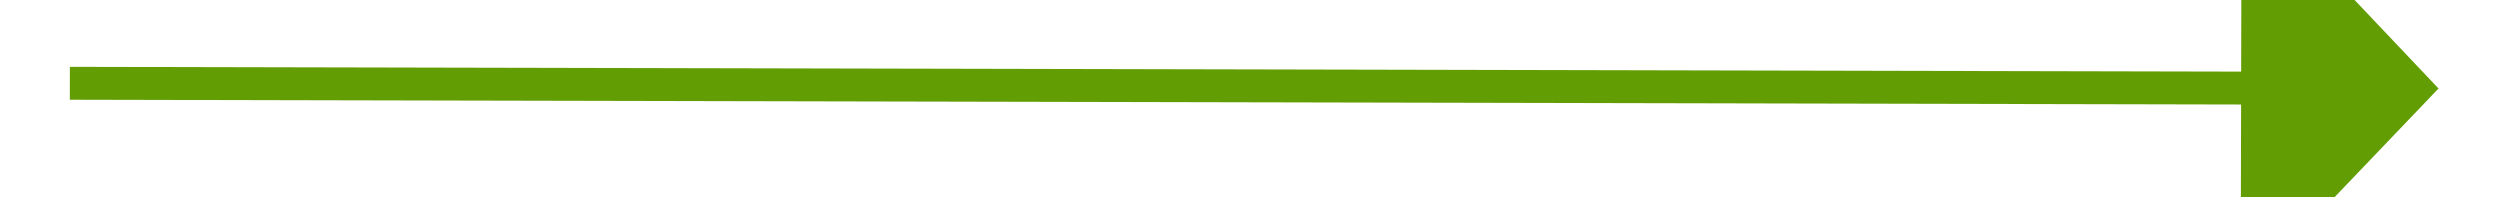 ﻿<?xml version="1.0" encoding="utf-8"?>
<svg version="1.1" xmlns:xlink="http://www.w3.org/1999/xlink" width="76px" height="6px" preserveAspectRatio="xMinYMid meet" viewBox="356 45  76 4" xmlns="http://www.w3.org/2000/svg">
  <g transform="matrix(0.961 0.276 -0.276 0.961 28.218 -106.78 )">
    <path d="M 424 52.8  L 430 46.5  L 424 40.2  L 424 52.8  Z " fill-rule="nonzero" fill="#629d03" stroke="none" transform="matrix(0.962 -0.274 0.274 0.962 2.325 109.655 )" />
    <path d="M 358 46.5  L 425 46.5  " stroke-width="1" stroke="#629d03" fill="none" transform="matrix(0.962 -0.274 0.274 0.962 2.325 109.655 )" />
  </g>
</svg>